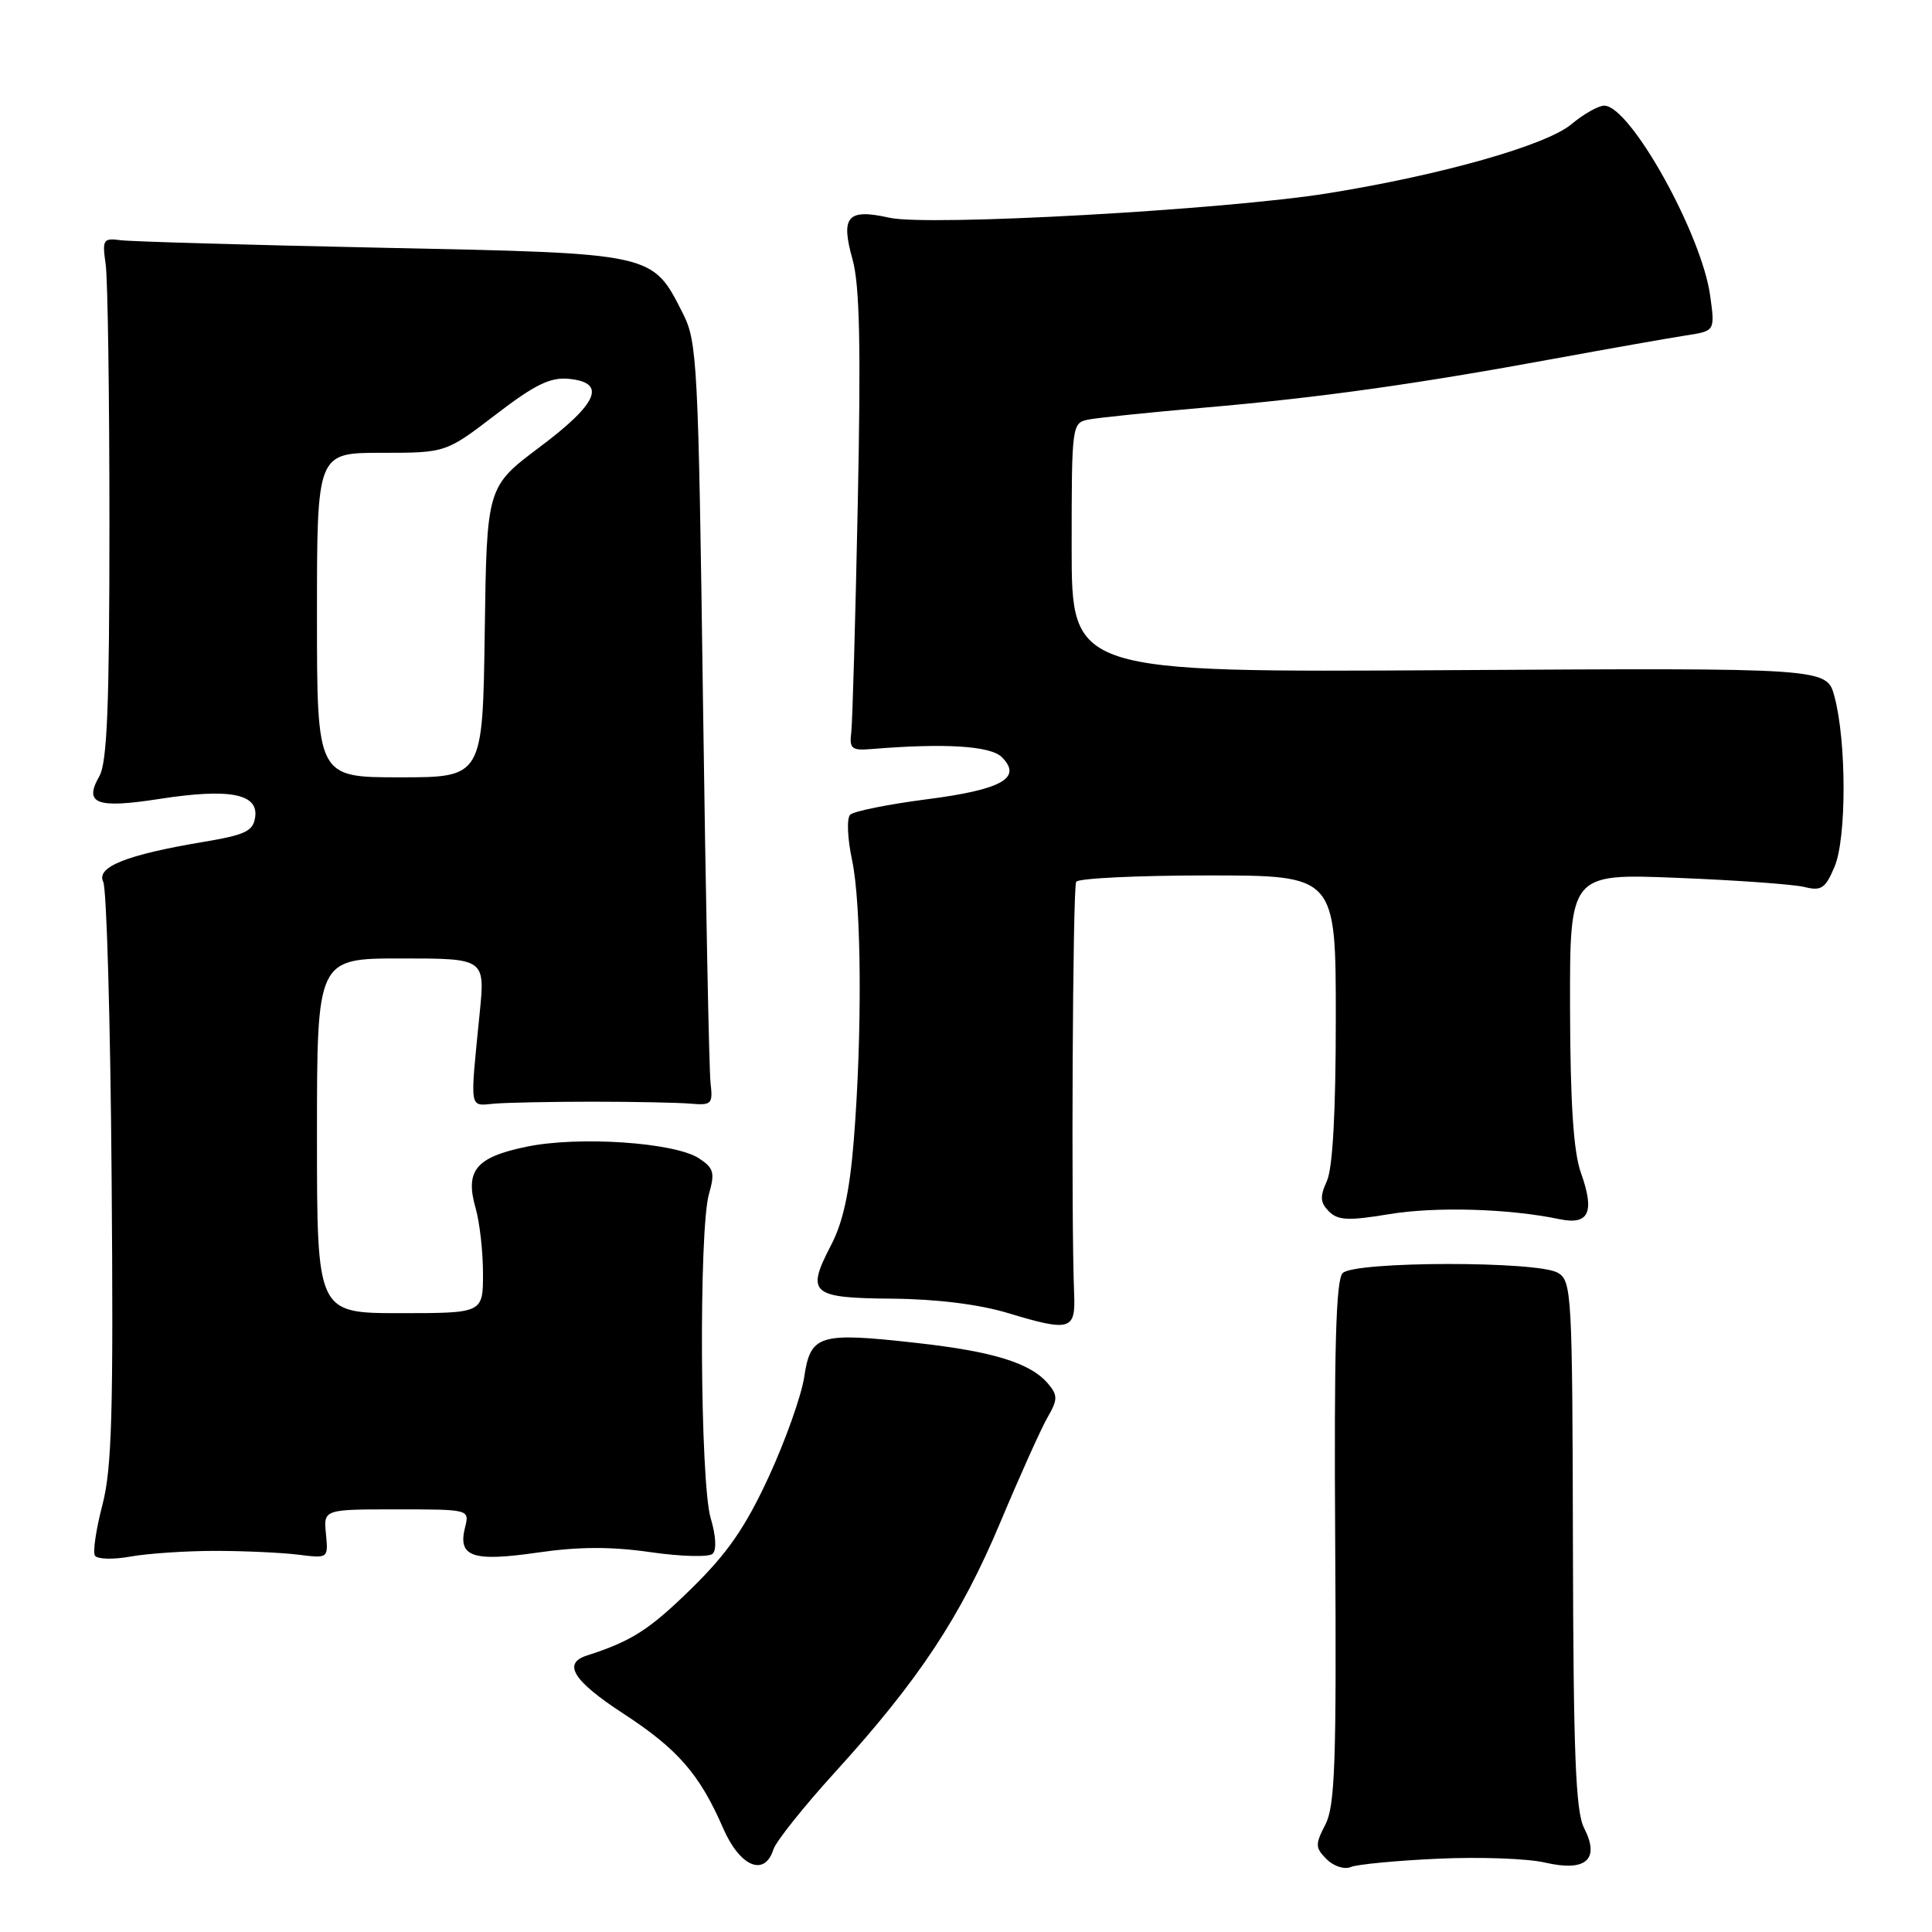 <?xml version="1.0" encoding="UTF-8" standalone="no"?>
<!DOCTYPE svg PUBLIC "-//W3C//DTD SVG 1.1//EN" "http://www.w3.org/Graphics/SVG/1.1/DTD/svg11.dtd" >
<svg xmlns="http://www.w3.org/2000/svg" xmlns:xlink="http://www.w3.org/1999/xlink" version="1.1" viewBox="0 0 256 256">
 <g >
 <path fill="currentColor"
d=" M 190.50 246.29 C 196.00 246.03 202.40 246.26 204.72 246.80 C 210.16 248.06 212.04 246.40 209.90 242.22 C 208.78 240.05 208.48 232.40 208.42 204.64 C 208.35 171.34 208.26 169.72 206.42 168.65 C 203.74 167.07 179.49 167.11 177.91 168.69 C 177.02 169.58 176.76 178.72 176.92 204.37 C 177.10 233.45 176.90 239.30 175.62 241.76 C 174.25 244.41 174.27 244.84 175.79 246.36 C 176.72 247.29 178.14 247.75 178.98 247.39 C 179.82 247.04 185.00 246.54 190.50 246.29 Z  M 102.48 245.06 C 102.82 244.00 106.50 239.38 110.66 234.81 C 121.76 222.61 127.29 214.24 132.56 201.69 C 135.14 195.54 137.95 189.29 138.80 187.82 C 140.15 185.48 140.17 184.91 138.93 183.41 C 136.61 180.62 131.72 179.09 121.41 177.94 C 108.50 176.50 107.40 176.84 106.56 182.48 C 106.18 184.95 104.07 190.90 101.86 195.69 C 98.76 202.40 96.40 205.81 91.61 210.50 C 86.04 215.96 83.70 217.46 77.75 219.37 C 74.50 220.42 75.97 222.74 82.58 227.05 C 89.81 231.76 92.71 235.09 95.82 242.25 C 98.04 247.35 101.31 248.74 102.48 245.06 Z  M 28.50 205.50 C 32.35 205.50 37.30 205.73 39.50 206.00 C 43.50 206.50 43.50 206.50 43.19 203.25 C 42.87 200.00 42.87 200.00 52.54 200.00 C 62.22 200.00 62.22 200.00 61.62 202.39 C 60.64 206.29 62.58 206.97 71.20 205.73 C 76.70 204.93 80.98 204.92 86.20 205.67 C 90.21 206.25 93.91 206.35 94.42 205.89 C 94.97 205.39 94.87 203.52 94.17 201.17 C 92.76 196.46 92.58 162.96 93.94 158.22 C 94.75 155.38 94.58 154.77 92.61 153.48 C 89.38 151.37 76.65 150.51 69.75 151.95 C 63.04 153.34 61.59 155.10 63.03 160.12 C 63.56 161.97 64.00 165.85 64.00 168.74 C 64.00 174.00 64.00 174.00 53.00 174.00 C 42.00 174.00 42.00 174.00 42.00 150.50 C 42.00 127.00 42.00 127.00 53.14 127.00 C 64.28 127.00 64.28 127.00 63.56 134.25 C 62.26 147.33 62.13 146.53 65.50 146.24 C 67.15 146.10 73.00 145.98 78.50 145.98 C 84.00 145.98 89.85 146.10 91.50 146.24 C 94.29 146.48 94.48 146.29 94.15 143.50 C 93.96 141.85 93.51 119.12 93.15 93.00 C 92.54 48.20 92.39 45.28 90.50 41.56 C 86.39 33.47 86.91 33.58 50.68 32.83 C 32.98 32.46 17.38 32.01 16.00 31.83 C 13.67 31.52 13.53 31.74 14.00 35.00 C 14.28 36.92 14.50 52.45 14.50 69.50 C 14.50 93.60 14.20 101.02 13.16 102.86 C 11.07 106.52 12.78 107.16 21.14 105.86 C 30.39 104.43 34.26 105.16 33.81 108.27 C 33.55 110.13 32.53 110.62 27.00 111.55 C 16.80 113.25 12.70 114.88 13.68 116.85 C 14.13 117.76 14.63 135.39 14.79 156.03 C 15.04 187.13 14.83 194.57 13.57 199.41 C 12.73 202.63 12.28 205.65 12.58 206.13 C 12.88 206.61 15.01 206.67 17.31 206.25 C 19.61 205.84 24.65 205.50 28.50 205.50 Z  M 142.33 171.48 C 141.92 161.66 142.13 117.60 142.60 116.84 C 142.88 116.38 150.74 116.00 160.06 116.00 C 177.00 116.00 177.00 116.00 177.00 134.95 C 177.00 147.36 176.59 154.80 175.82 156.49 C 174.87 158.57 174.93 159.35 176.09 160.52 C 177.28 161.71 178.66 161.78 184.02 160.89 C 190.20 159.86 199.91 160.14 206.61 161.54 C 210.55 162.37 211.35 160.64 209.47 155.37 C 208.50 152.65 208.07 146.18 208.04 133.62 C 208.00 115.75 208.00 115.75 222.25 116.32 C 230.09 116.63 237.67 117.18 239.09 117.53 C 241.34 118.09 241.87 117.73 243.09 114.84 C 244.69 111.05 244.68 98.24 243.07 92.27 C 242.06 88.50 242.06 88.50 192.03 88.80 C 142.00 89.10 142.00 89.10 142.00 72.57 C 142.00 56.22 142.03 56.03 144.25 55.59 C 145.49 55.35 152.35 54.64 159.50 54.02 C 174.88 52.69 187.58 50.91 206.00 47.52 C 213.43 46.16 221.24 44.78 223.38 44.45 C 227.25 43.86 227.25 43.86 226.61 39.20 C 225.49 31.01 216.01 14.00 212.57 14.00 C 211.79 14.00 209.84 15.11 208.22 16.46 C 204.92 19.24 191.02 23.19 176.02 25.60 C 162.30 27.81 122.98 30.01 117.85 28.85 C 112.29 27.61 111.36 28.65 112.97 34.39 C 113.91 37.75 114.09 45.91 113.66 66.69 C 113.35 81.99 112.96 95.62 112.80 97.00 C 112.53 99.22 112.83 99.47 115.50 99.25 C 125.23 98.45 131.26 98.83 132.75 100.33 C 135.52 103.09 132.73 104.64 122.73 105.92 C 117.66 106.58 113.12 107.49 112.65 107.96 C 112.18 108.43 112.29 111.11 112.90 113.95 C 114.16 119.84 114.26 137.01 113.13 151.11 C 112.58 157.94 111.71 161.95 110.12 164.99 C 106.78 171.41 107.44 171.99 118.22 172.08 C 124.09 172.13 129.70 172.83 133.50 173.97 C 141.80 176.48 142.53 176.27 142.33 171.48 Z  M 42.00 81.50 C 42.00 60.00 42.00 60.00 50.54 60.00 C 59.07 60.00 59.07 60.00 65.67 54.95 C 70.88 50.95 72.91 49.96 75.38 50.20 C 80.43 50.69 79.25 53.44 71.50 59.25 C 64.50 64.51 64.50 64.51 64.23 83.75 C 63.96 103.00 63.96 103.00 52.98 103.00 C 42.00 103.00 42.00 103.00 42.00 81.50 Z "/>
</g>
</svg>
